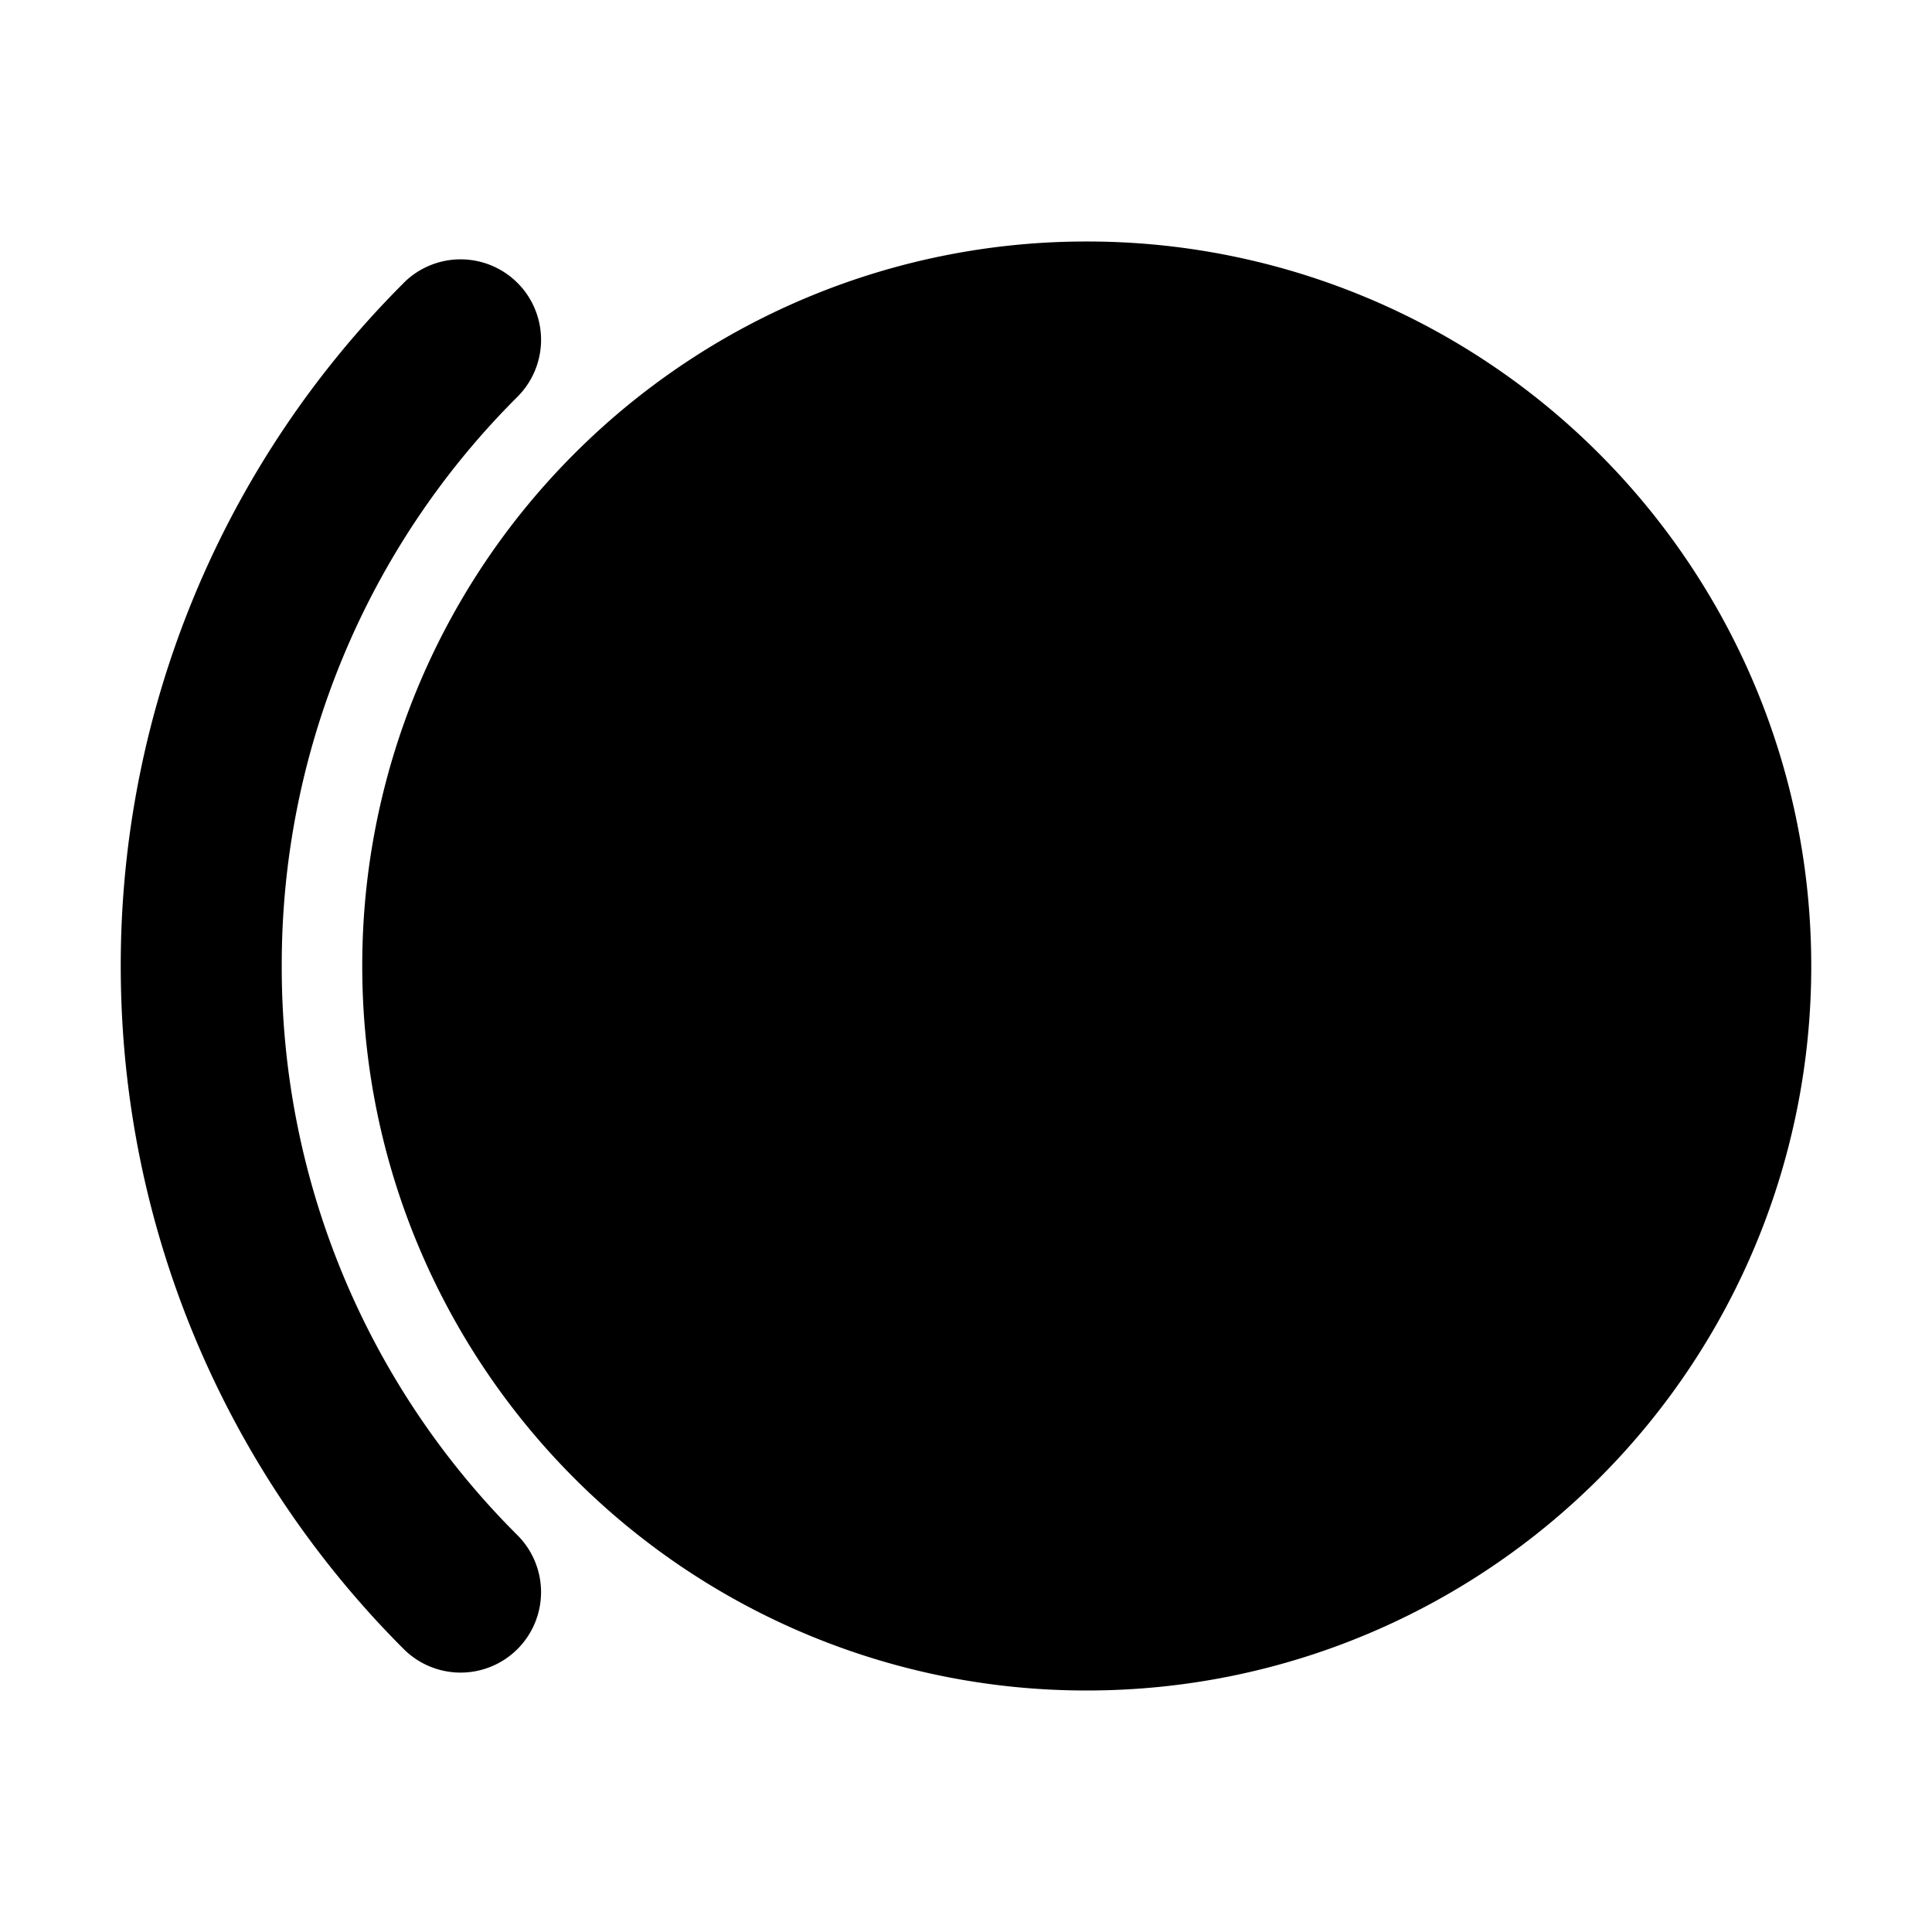 <svg xmlns="http://www.w3.org/2000/svg" width="48" height="48" viewBox="0 0 48 48"><path d="M27 40a15.95 15.95 0 0 0 11.314-4.686A15.95 15.95 0 0 0 43 24a15.95 15.95 0 0 0-4.686-11.314A15.95 15.95 0 0 0 27 8a15.95 15.95 0 0 0-11.314 4.686A15.95 15.95 0 0 0 11 24a15.95 15.95 0 0 0 4.686 11.314A15.95 15.95 0 0 0 27 40Z"/><path d="M27 6a17.97 17.97 0 0 0-12.729 5.271A17.97 17.97 0 0 0 9 24c0 4.959 2.016 9.473 5.271 12.729A17.97 17.97 0 0 0 27 42c4.959 0 9.473-2.017 12.729-5.271A17.97 17.97 0 0 0 45 24c0-4.959-2.017-9.473-5.271-12.729A17.97 17.97 0 0 0 27 6Zm0 4c3.878 0 7.365 1.564 9.9 4.1A13.93 13.93 0 0 1 41 24c0 3.878-1.564 7.365-4.1 9.9A13.93 13.93 0 0 1 27 38a13.93 13.93 0 0 1-9.9-4.1A13.93 13.93 0 0 1 13 24c0-3.878 1.564-7.365 4.1-9.9A13.93 13.93 0 0 1 27 10Z"/><path d="M10.03 7.03A23.95 23.95 0 0 0 3 24c0 6.616 2.688 12.63 7.03 16.97a2 2 0 0 0 2.827 0 2 2 0 0 0 0-2.827A19.9 19.9 0 0 1 7 24a19.9 19.9 0 0 1 5.857-14.143 2 2 0 0 0 0-2.828 2 2 0 0 0-2.828 0z"/></svg>
